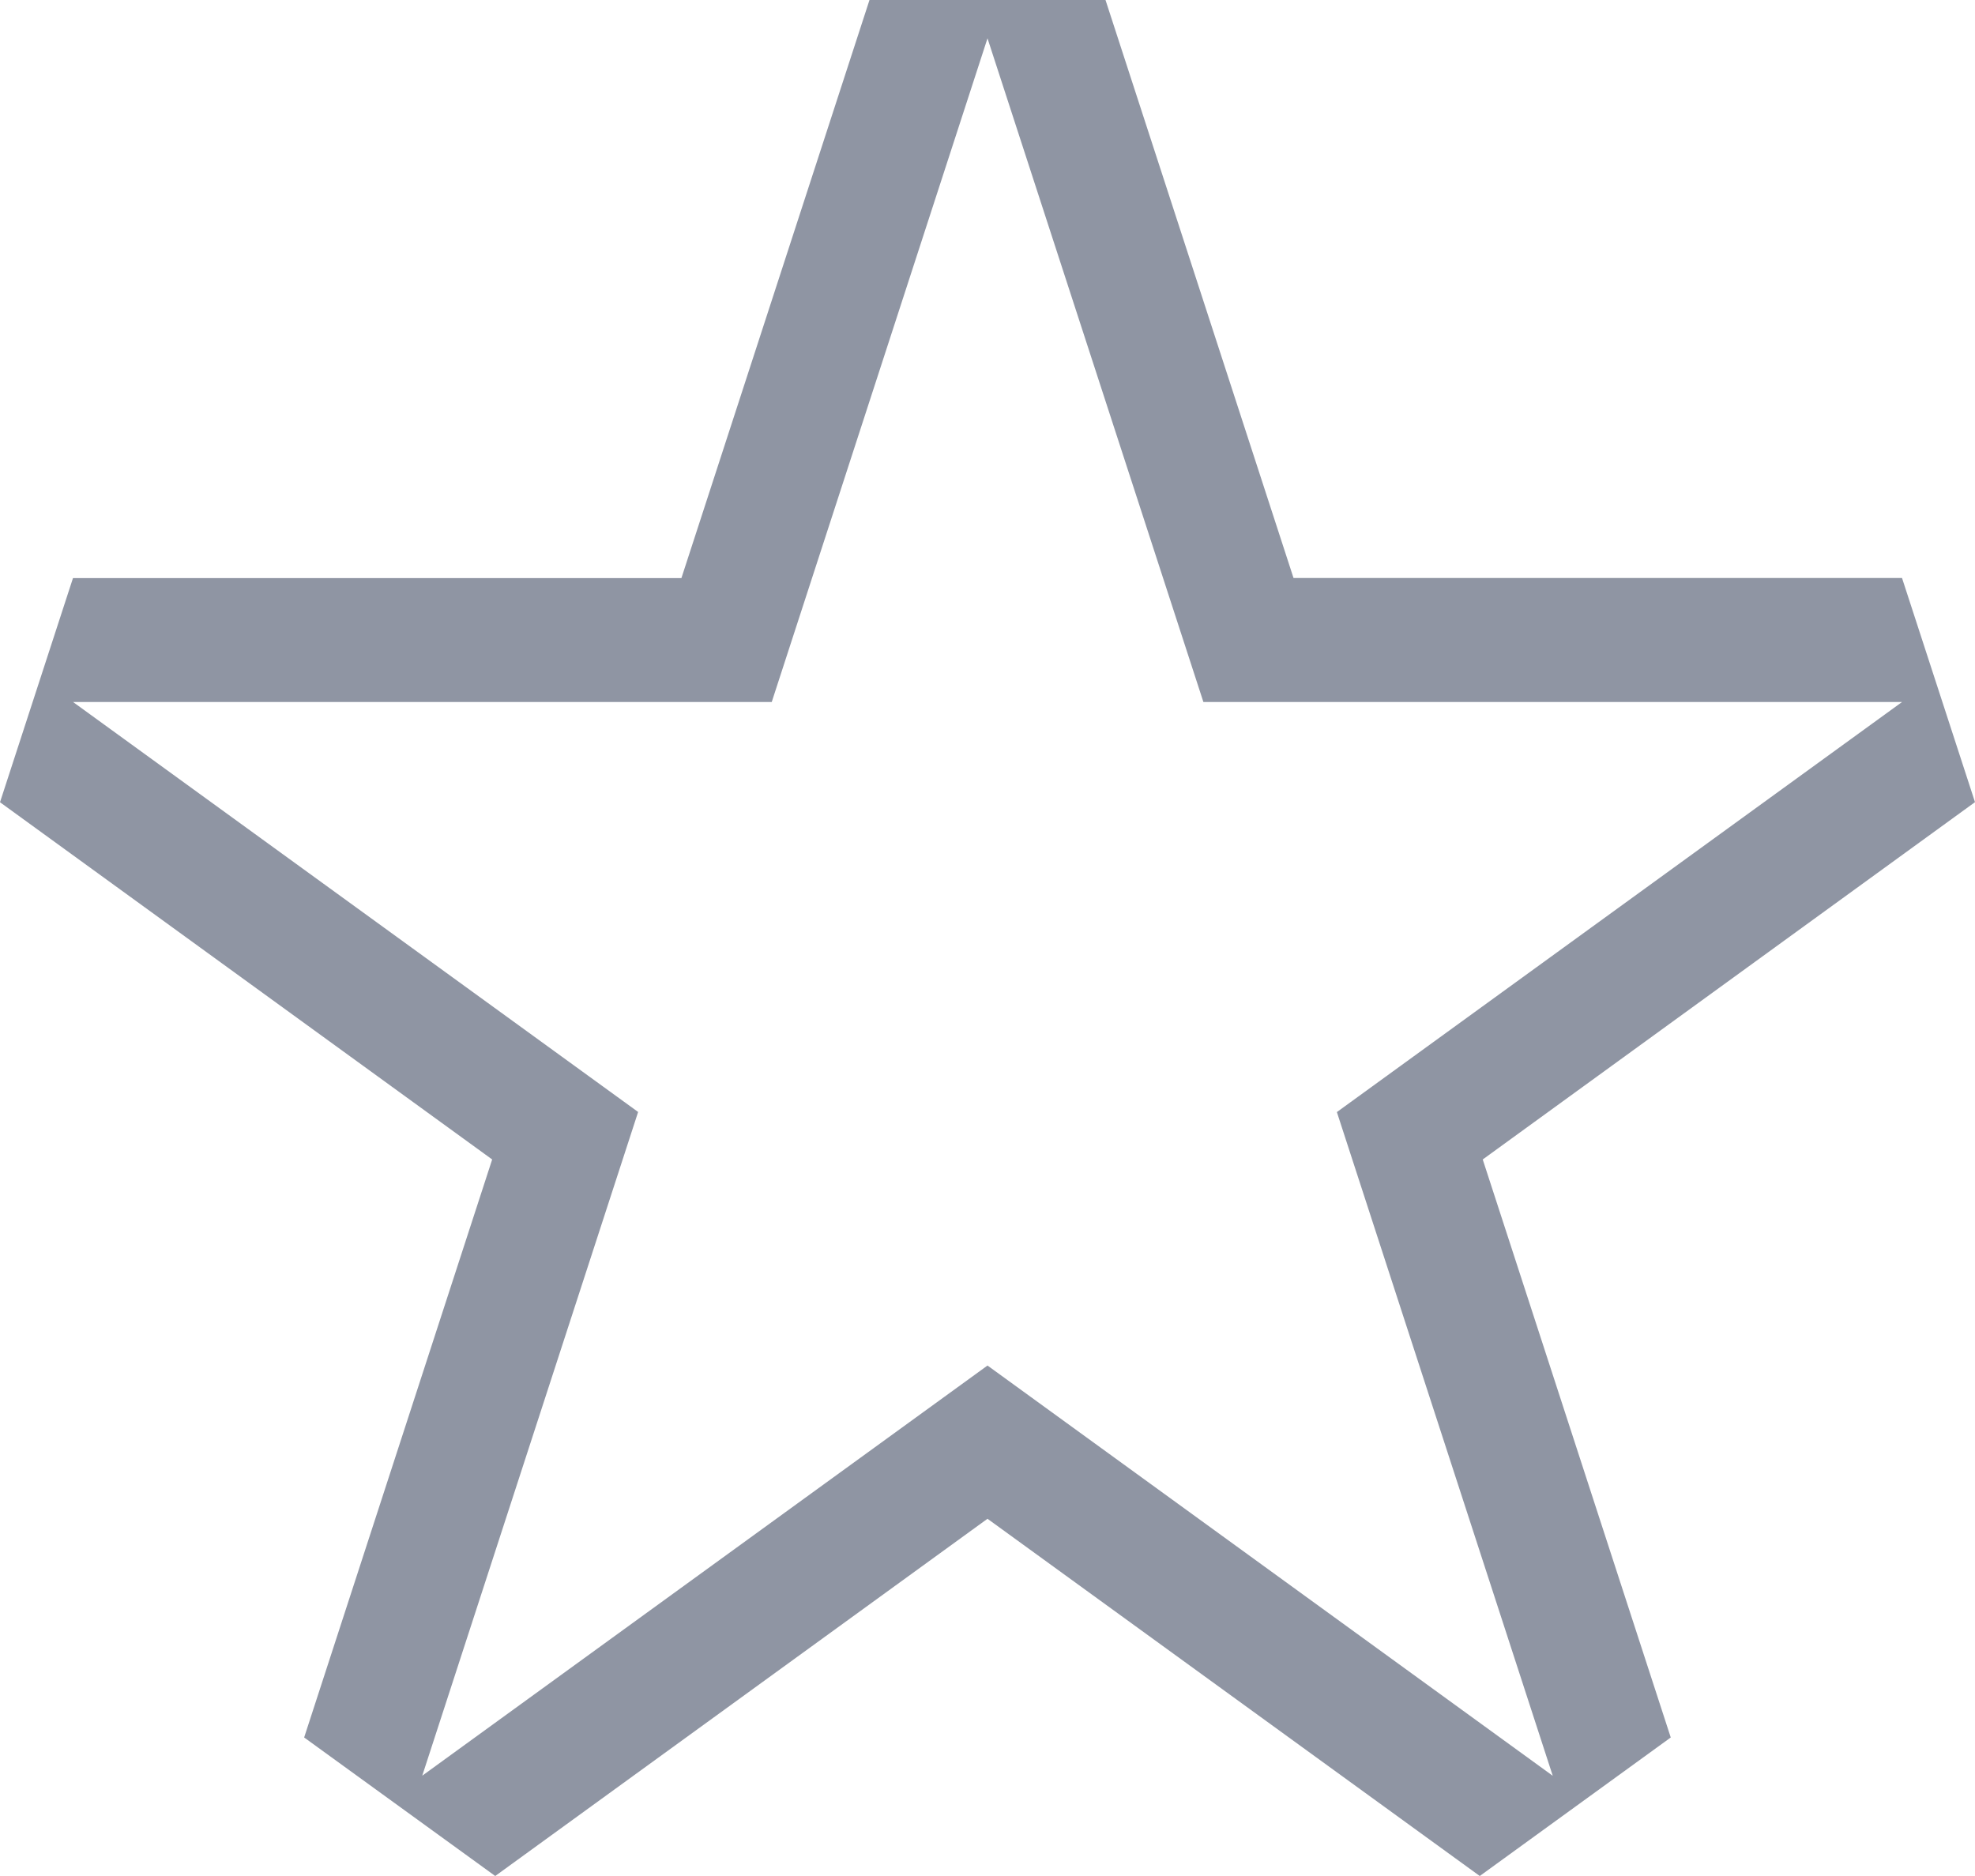 <svg width="20" height="19" fill="none" xmlns="http://www.w3.org/2000/svg"><path fill-rule="evenodd" clip-rule="evenodd" d="M12.186 7.11h7.075l-5.723 4.153 2.186 6.722L10 13.83l-5.724 4.154 2.186-6.722L.74 7.11h7.075L10 .388l2.186 6.721zM6.901 5.853L8.805 0h2.39l1.904 5.854h6.162L20 8.124l-4.985 3.619 1.904 5.854L14.985 19 10 15.382 5.015 19 3.08 17.597l1.904-5.854L0 8.125l.739-2.27H6.9z" fill="#8F95A3"/></svg>